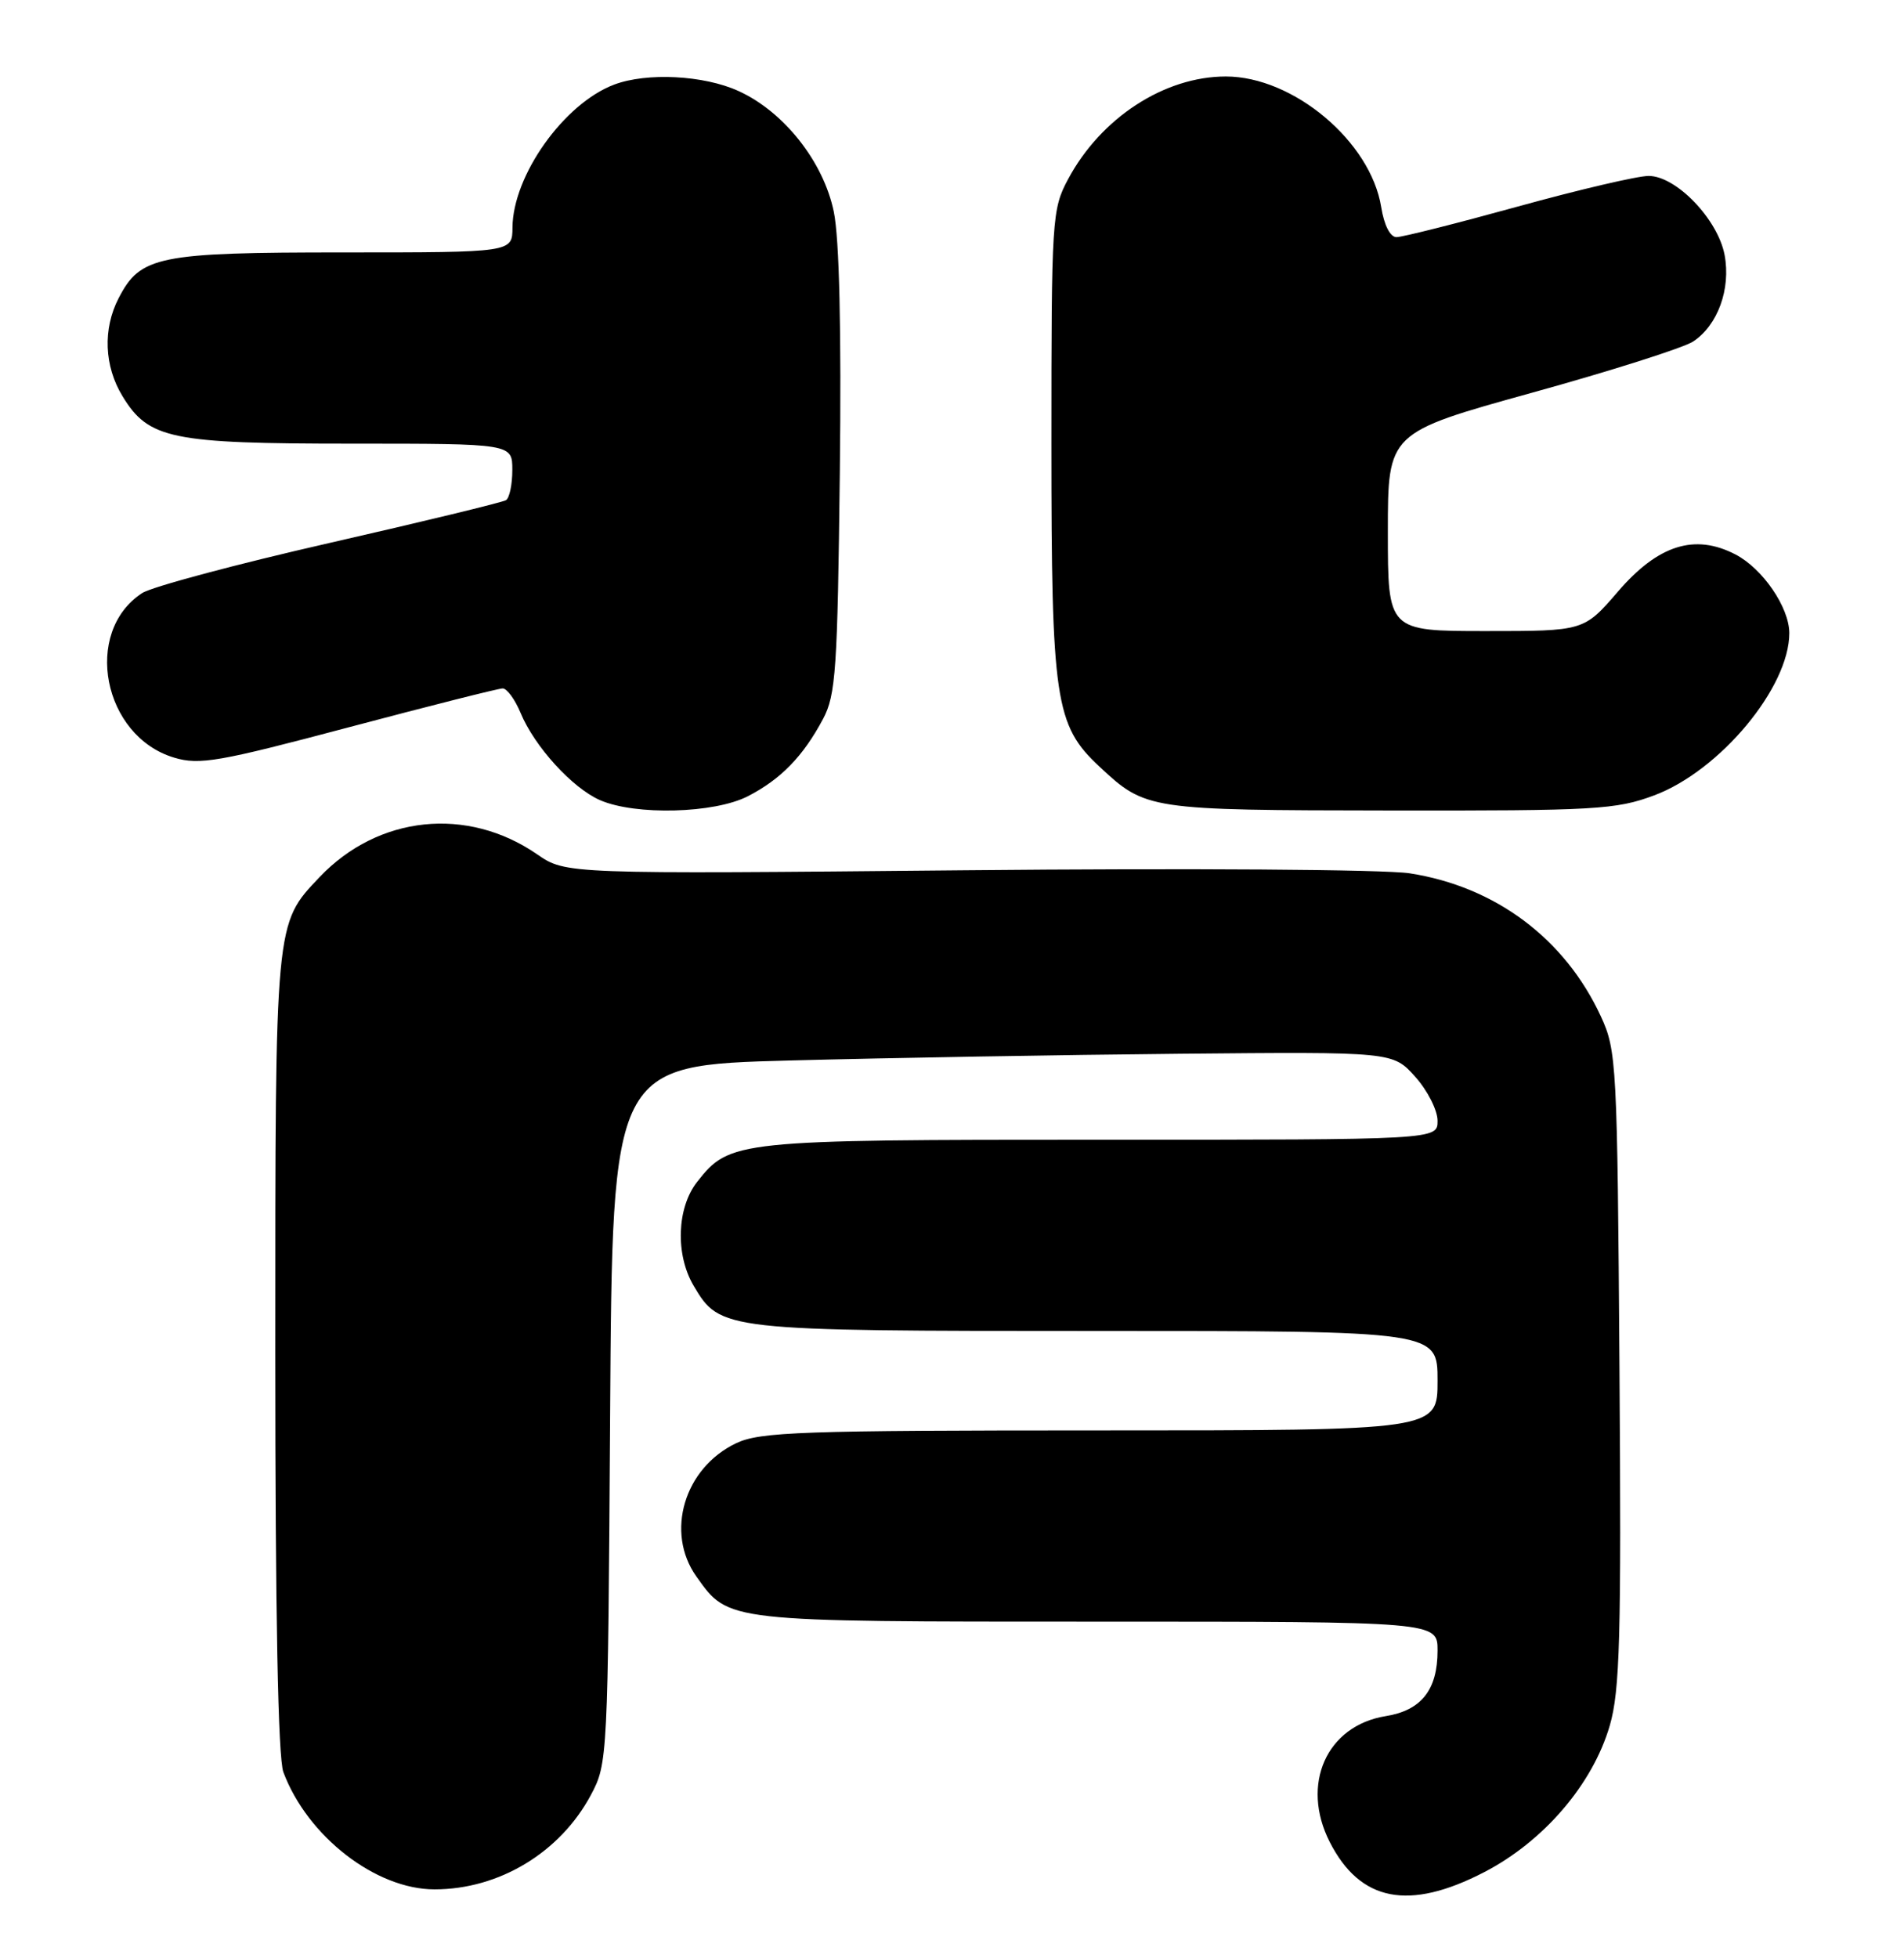 <?xml version="1.0" encoding="UTF-8" standalone="no"?>
<!DOCTYPE svg PUBLIC "-//W3C//DTD SVG 1.1//EN" "http://www.w3.org/Graphics/SVG/1.1/DTD/svg11.dtd" >
<svg xmlns="http://www.w3.org/2000/svg" xmlns:xlink="http://www.w3.org/1999/xlink" version="1.1" viewBox="0 0 249 256">
 <g >
 <path fill="currentColor"
d=" M 194.10 244.75 C 201.89 240.72 208.29 233.25 210.52 225.59 C 211.85 221.00 212.04 214.06 211.79 178.85 C 211.51 139.05 211.42 137.33 209.36 132.88 C 204.66 122.71 195.57 115.91 184.36 114.17 C 181.08 113.66 155.48 113.49 126.25 113.77 C 74.00 114.27 74.00 114.27 70.25 111.69 C 61.11 105.38 49.46 106.60 41.80 114.66 C 35.94 120.83 36.00 120.22 36.00 176.90 C 36.00 210.94 36.36 229.84 37.06 231.68 C 40.21 240.08 49.14 247.00 56.83 247.00 C 65.27 247.00 73.26 242.18 77.28 234.65 C 79.47 230.56 79.50 229.83 79.79 184.88 C 80.08 139.26 80.08 139.26 103.29 138.64 C 116.05 138.30 139.02 137.90 154.33 137.76 C 182.16 137.50 182.16 137.50 185.08 140.77 C 186.69 142.56 188.00 145.15 188.00 146.52 C 188.00 149.00 188.00 149.00 143.97 149.00 C 96.19 149.00 95.44 149.08 91.17 154.51 C 88.51 157.89 88.30 164.01 90.71 168.08 C 94.18 173.96 94.52 174.00 143.40 174.00 C 188.00 174.00 188.00 174.00 188.00 180.50 C 188.00 187.00 188.00 187.00 143.90 187.00 C 104.78 187.00 99.41 187.19 96.28 188.67 C 89.48 191.90 86.96 200.33 91.08 206.11 C 95.32 212.06 94.74 212.00 143.45 212.00 C 188.00 212.00 188.00 212.00 188.00 215.78 C 188.00 220.92 185.88 223.60 181.23 224.35 C 173.48 225.59 170.06 233.27 173.90 240.81 C 177.88 248.61 184.25 249.85 194.10 244.75 Z  M 97.79 104.10 C 102.11 101.88 105.02 98.89 107.63 94.00 C 109.31 90.86 109.53 87.51 109.83 61.79 C 110.04 43.14 109.77 31.19 109.04 27.67 C 107.68 21.12 102.51 14.59 96.56 11.89 C 92.03 9.83 84.59 9.45 80.32 11.06 C 73.75 13.54 67.07 22.93 67.02 29.75 C 67.00 33.00 67.00 33.00 44.95 33.00 C 20.66 33.00 18.36 33.47 15.52 38.97 C 13.43 43.00 13.62 47.87 16.03 51.81 C 19.43 57.39 22.39 58.00 45.97 58.00 C 67.00 58.00 67.00 58.00 67.00 61.44 C 67.00 63.33 66.63 65.11 66.17 65.39 C 65.72 65.67 55.34 68.19 43.10 70.98 C 30.86 73.77 19.83 76.72 18.58 77.54 C 10.79 82.64 13.45 96.26 22.78 99.05 C 26.08 100.04 28.63 99.59 45.61 95.08 C 56.13 92.29 65.19 90.00 65.74 90.00 C 66.30 90.00 67.35 91.44 68.08 93.20 C 69.90 97.59 74.85 103.03 78.48 104.61 C 83.11 106.62 93.40 106.35 97.79 104.10 Z  M 216.33 103.98 C 224.93 100.76 234.01 89.86 234.00 82.76 C 233.99 79.40 230.51 74.32 226.95 72.48 C 221.63 69.72 216.83 71.24 211.59 77.34 C 207.14 82.50 207.14 82.50 194.32 82.50 C 181.50 82.50 181.50 82.50 181.50 69.53 C 181.50 56.57 181.50 56.57 200.32 51.35 C 210.67 48.49 220.16 45.47 221.42 44.65 C 224.64 42.53 226.37 37.79 225.54 33.34 C 224.66 28.67 219.21 23.00 215.60 23.00 C 214.16 23.00 206.47 24.80 198.50 27.00 C 190.53 29.20 183.39 31.00 182.63 31.00 C 181.80 31.00 181.01 29.44 180.63 27.08 C 179.26 18.51 169.14 10.00 160.31 10.00 C 152.28 10.00 143.98 15.40 139.69 23.41 C 137.57 27.36 137.50 28.53 137.50 58.00 C 137.50 91.55 137.98 94.81 143.77 100.21 C 149.83 105.87 150.12 105.92 181.71 105.96 C 208.64 106.00 211.35 105.84 216.33 103.98 Z "/>
</g>
</svg>